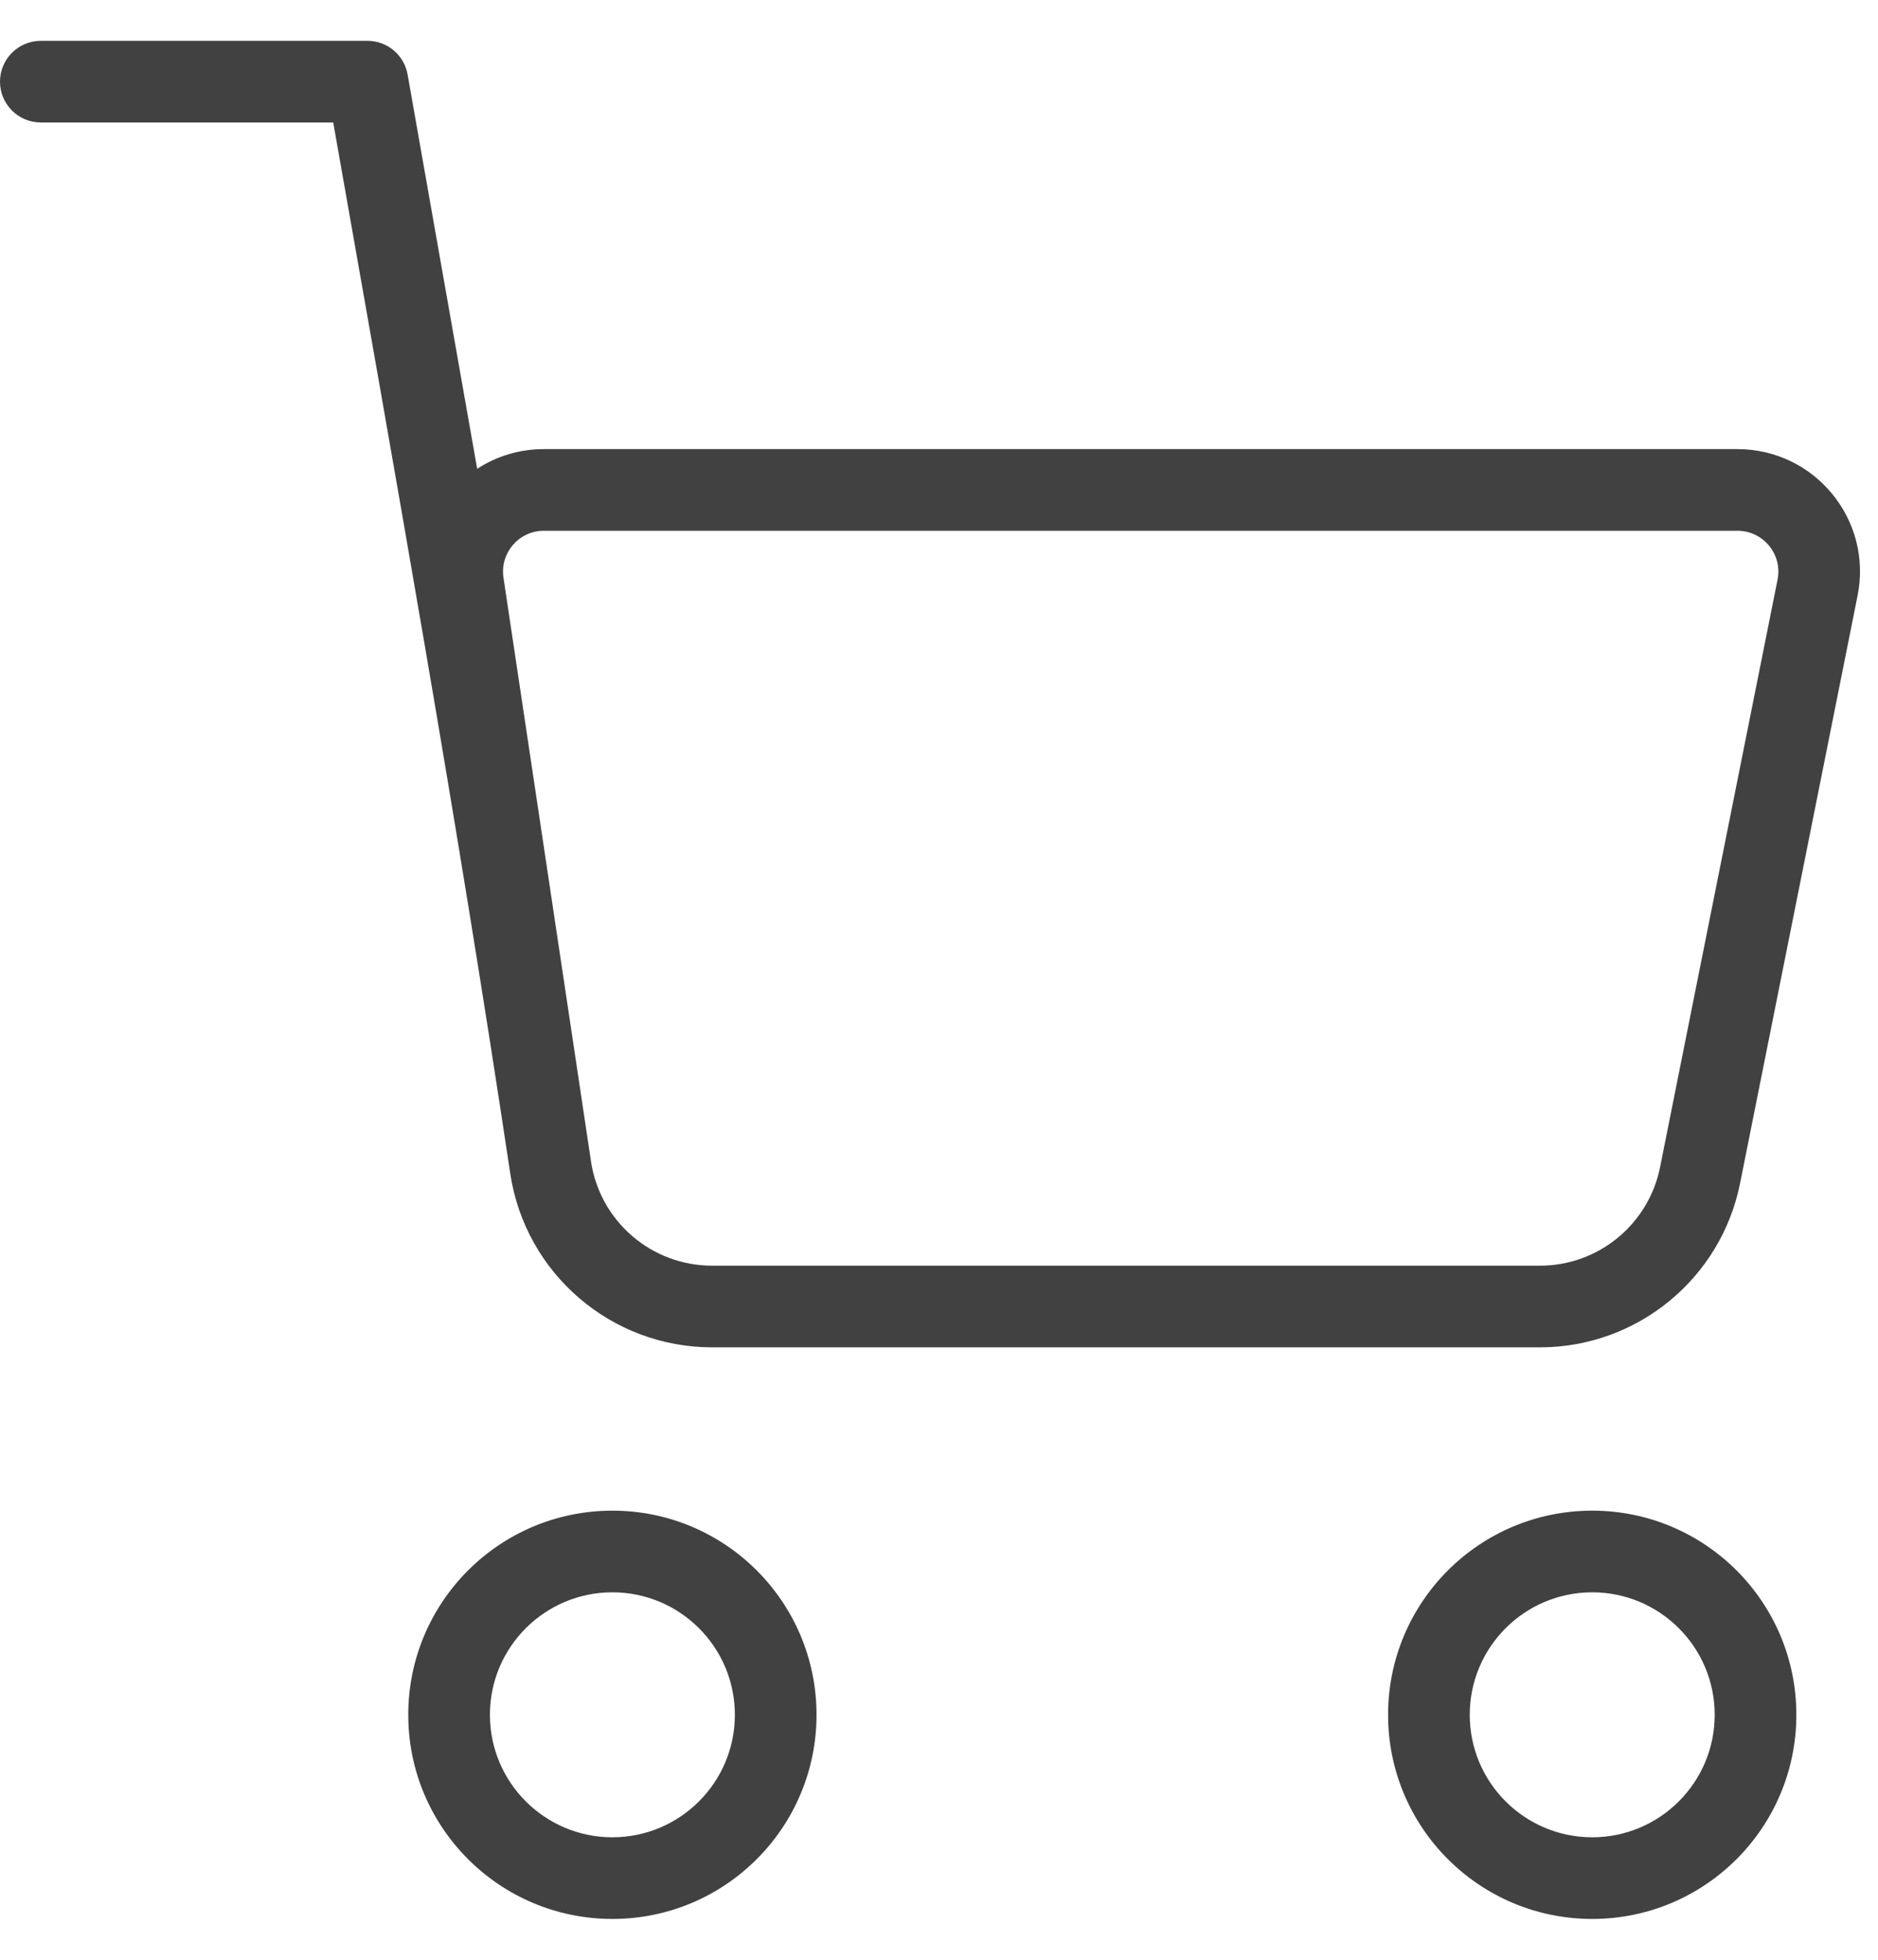 <svg width="23" height="24" viewBox="0 0 23 24" fill="none" xmlns="http://www.w3.org/2000/svg">
<path fill-rule="evenodd" clip-rule="evenodd" d="M5 21C5 19.619 6.119 18.5 7.5 18.5C8.881 18.5 10 19.619 10 21C10 22.381 8.881 23.5 7.5 23.5C6.119 23.5 5 22.381 5 21ZM7.5 19.5C6.672 19.5 6 20.172 6 21C6 21.828 6.672 22.5 7.5 22.5C8.328 22.5 9 21.828 9 21C9 20.172 8.328 19.5 7.5 19.5Z" fill="#414141"/>
<path fill-rule="evenodd" clip-rule="evenodd" d="M17 21C17 19.619 18.119 18.5 19.5 18.5C20.881 18.5 22 19.619 22 21C22 22.381 20.881 23.5 19.5 23.5C18.119 23.5 17 22.381 17 21ZM19.5 19.5C18.672 19.5 18 20.172 18 21C18 21.828 18.672 22.5 19.5 22.5C20.328 22.5 21 21.828 21 21C21 20.172 20.328 19.5 19.5 19.5Z" fill="#414141"/>
<path fill-rule="evenodd" clip-rule="evenodd" d="M0.5 0.5C0.224 0.5 0 0.724 0 1C0 1.276 0.224 1.5 0.5 1.5H4.081C4.838 5.791 5.603 10.064 6.249 14.371C6.433 15.595 7.484 16.5 8.722 16.5H18.86C20.051 16.5 21.077 15.659 21.311 14.49L22.75 7.294C22.936 6.366 22.226 5.5 21.279 5.5H6.66C6.357 5.5 6.078 5.589 5.844 5.741L4.992 0.913C4.95 0.674 4.743 0.5 4.5 0.5H0.5ZM6.166 7.074C6.121 6.772 6.355 6.5 6.66 6.5H21.279C21.595 6.5 21.832 6.789 21.77 7.098L20.331 14.294C20.19 14.995 19.575 15.5 18.86 15.5H8.722C7.979 15.5 7.348 14.957 7.238 14.223L6.166 7.074Z" fill="#414141"/>
</svg>
